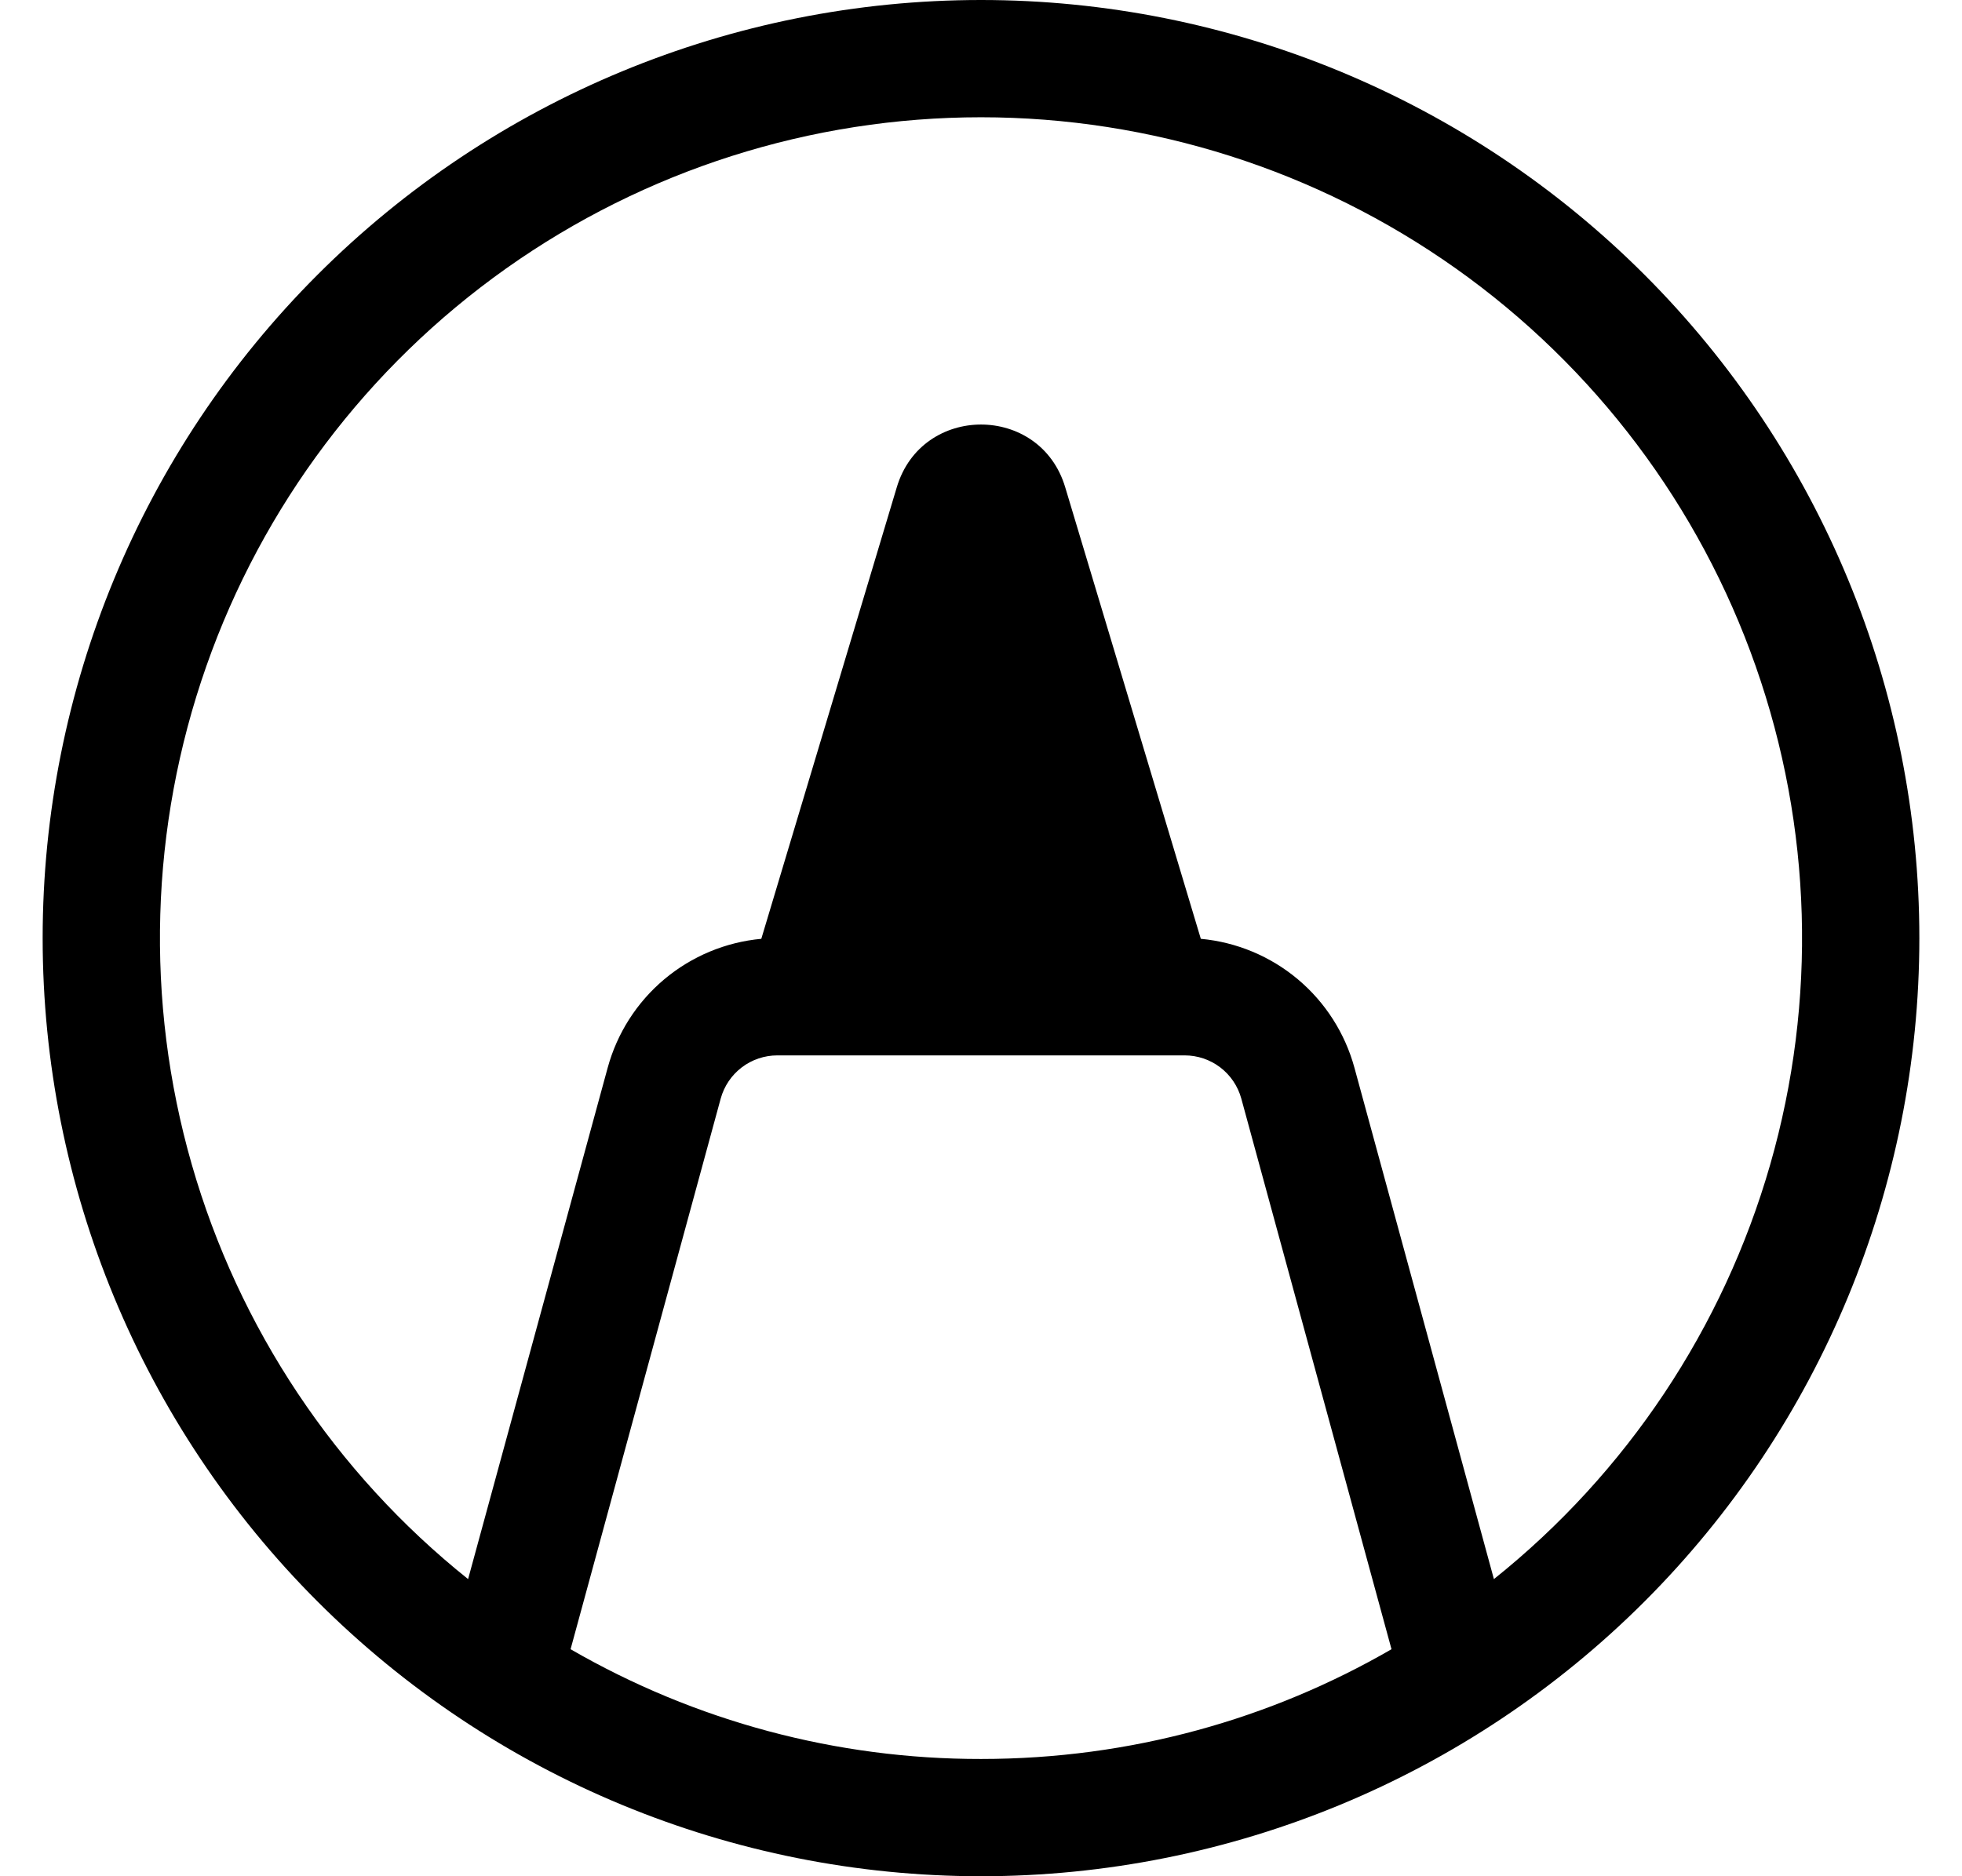 <svg width="46" height="44" viewBox="0 0 46 46" fill="none" xmlns="http://www.w3.org/2000/svg">
<g clip-path="url(#clip0_47_224)">
<path d="M46 23C46 29.1 43.577 34.95 39.264 39.264C34.95 43.577 29.1 46 23 46C16.9 46 11.05 43.577 6.737 39.264C2.423 34.95 0 29.1 0 23C0 16.9 2.423 11.05 6.737 6.737C11.05 2.423 16.9 0 23 0C29.1 0 34.95 2.423 39.264 6.737C43.577 11.05 46 16.9 46 23ZM33.062 40.434L29.38 26.933C29.296 26.629 29.115 26.36 28.864 26.169C28.613 25.978 28.306 25.875 27.991 25.875H18.009C17.694 25.875 17.387 25.978 17.136 26.169C16.885 26.36 16.704 26.629 16.62 26.933L12.94 40.434C15.998 42.202 19.468 43.13 23 43.125C26.666 43.125 30.101 42.148 33.062 40.434ZM35.572 38.715C38.829 36.11 41.195 32.557 42.345 28.549C43.495 24.54 43.371 20.273 41.99 16.338C40.61 12.403 38.041 8.994 34.639 6.582C31.237 4.171 27.17 2.875 23 2.875C18.83 2.875 14.763 4.171 11.361 6.582C7.959 8.994 5.39 12.403 4.01 16.338C2.629 20.273 2.505 24.54 3.655 28.549C4.805 32.557 7.171 36.11 10.428 38.715L13.849 26.18C14.08 25.332 14.564 24.574 15.237 24.009C15.91 23.444 16.74 23.098 17.615 23.017L20.936 11.946C21.548 9.896 24.452 9.896 25.064 11.946L28.388 23.017C29.263 23.098 30.093 23.444 30.766 24.009C31.439 24.574 31.923 25.332 32.154 26.18L35.572 38.715Z" fill="black"/>
</g>
<defs>
<clipPath id="clip0_47_224">
<rect width="46" height="46" fill="white"/>
</clipPath>
</defs>
</svg>
